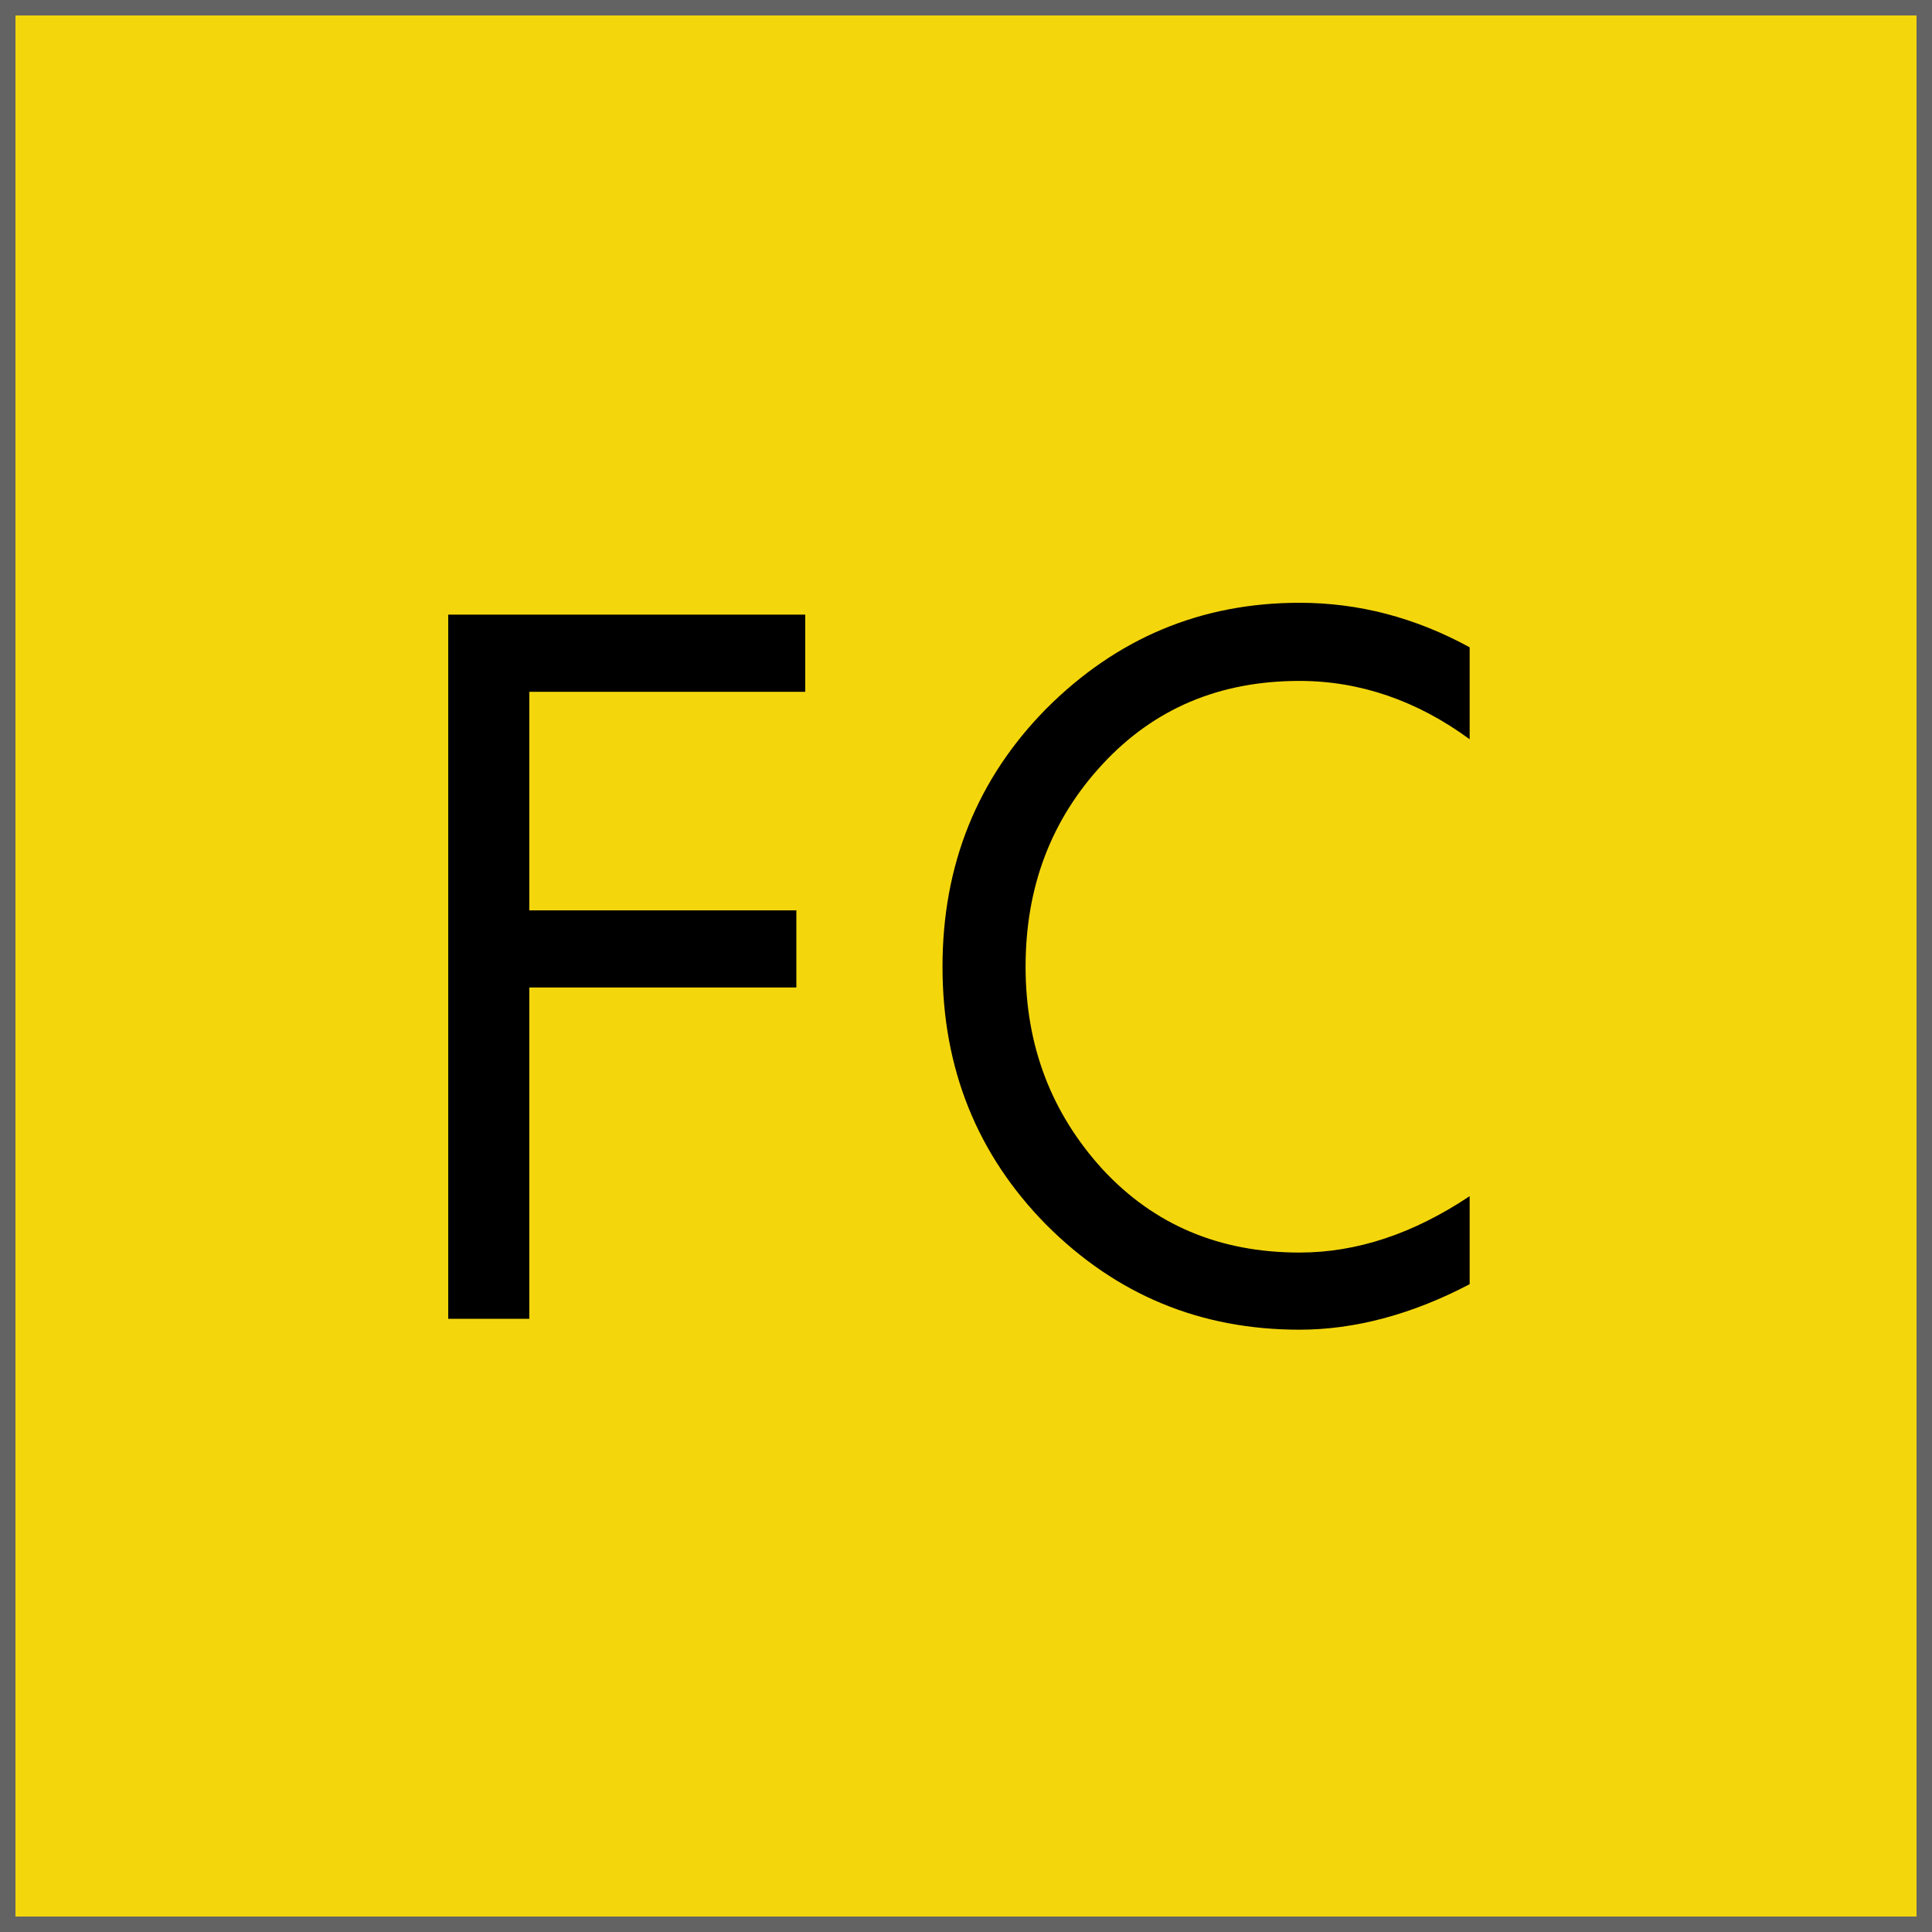 <?xml version="1.0" encoding="UTF-8" standalone="no"?>
<svg width="125px" height="125px" viewBox="0 0 125 125" version="1.1" xmlns="http://www.w3.org/2000/svg" xmlns:xlink="http://www.w3.org/1999/xlink">
  <!-- Generator: Sketch 41.2 (35397) - http://www.bohemiancoding.com/sketch -->
  <title>Group 7</title>
  <desc>Created with Sketch.</desc>
  <defs></defs>
  <g id="Page-1" stroke="none" stroke-width="1" fill="none" fill-rule="evenodd">
    <g id="Home-screen" transform="translate(-31, -744)">
      <g id="Group-7" transform="translate(31, 744)">
        <rect id="Rectangle-2" fill="#F4D60D" x="0" y="0" width="125" height="125"></rect>
        <path d="M1,124 L124,124 L124,1 L1,1 L1,124 Z M0,0 L125,0 L125,125 L0,125 L0,0 Z" id="Rectangle-2" fill="#636363"></path>
        <path d="M52.099,39.768 L29,39.768 L29,85.327 L34.247,85.327 L34.247,63.891 L51.524,63.891 L51.524,58.9 L34.247,58.9 L34.247,44.759 L52.099,44.759 L52.099,39.768 Z M95.086,77.392 C91.438,79.824 87.791,81.04 84.08,81.04 C78.897,81.04 74.674,79.248 71.346,75.665 C68.019,72.017 66.355,67.666 66.355,62.547 C66.355,57.364 68.019,53.013 71.346,49.43 C74.674,45.847 78.897,44.055 84.08,44.055 C87.983,44.055 91.694,45.335 95.086,47.83 L95.086,41.879 C91.566,39.96 87.919,39 84.08,39 C77.681,39 72.242,41.304 67.699,45.847 C63.22,50.39 60.98,55.957 60.98,62.547 C60.98,69.138 63.22,74.705 67.699,79.248 C72.242,83.791 77.681,86.031 84.08,86.031 C87.599,86.031 91.31,85.071 95.086,83.087 L95.086,77.392 Z" id="FC" fill="#000000"></path>
      </g>
    </g>
  </g>
</svg>
